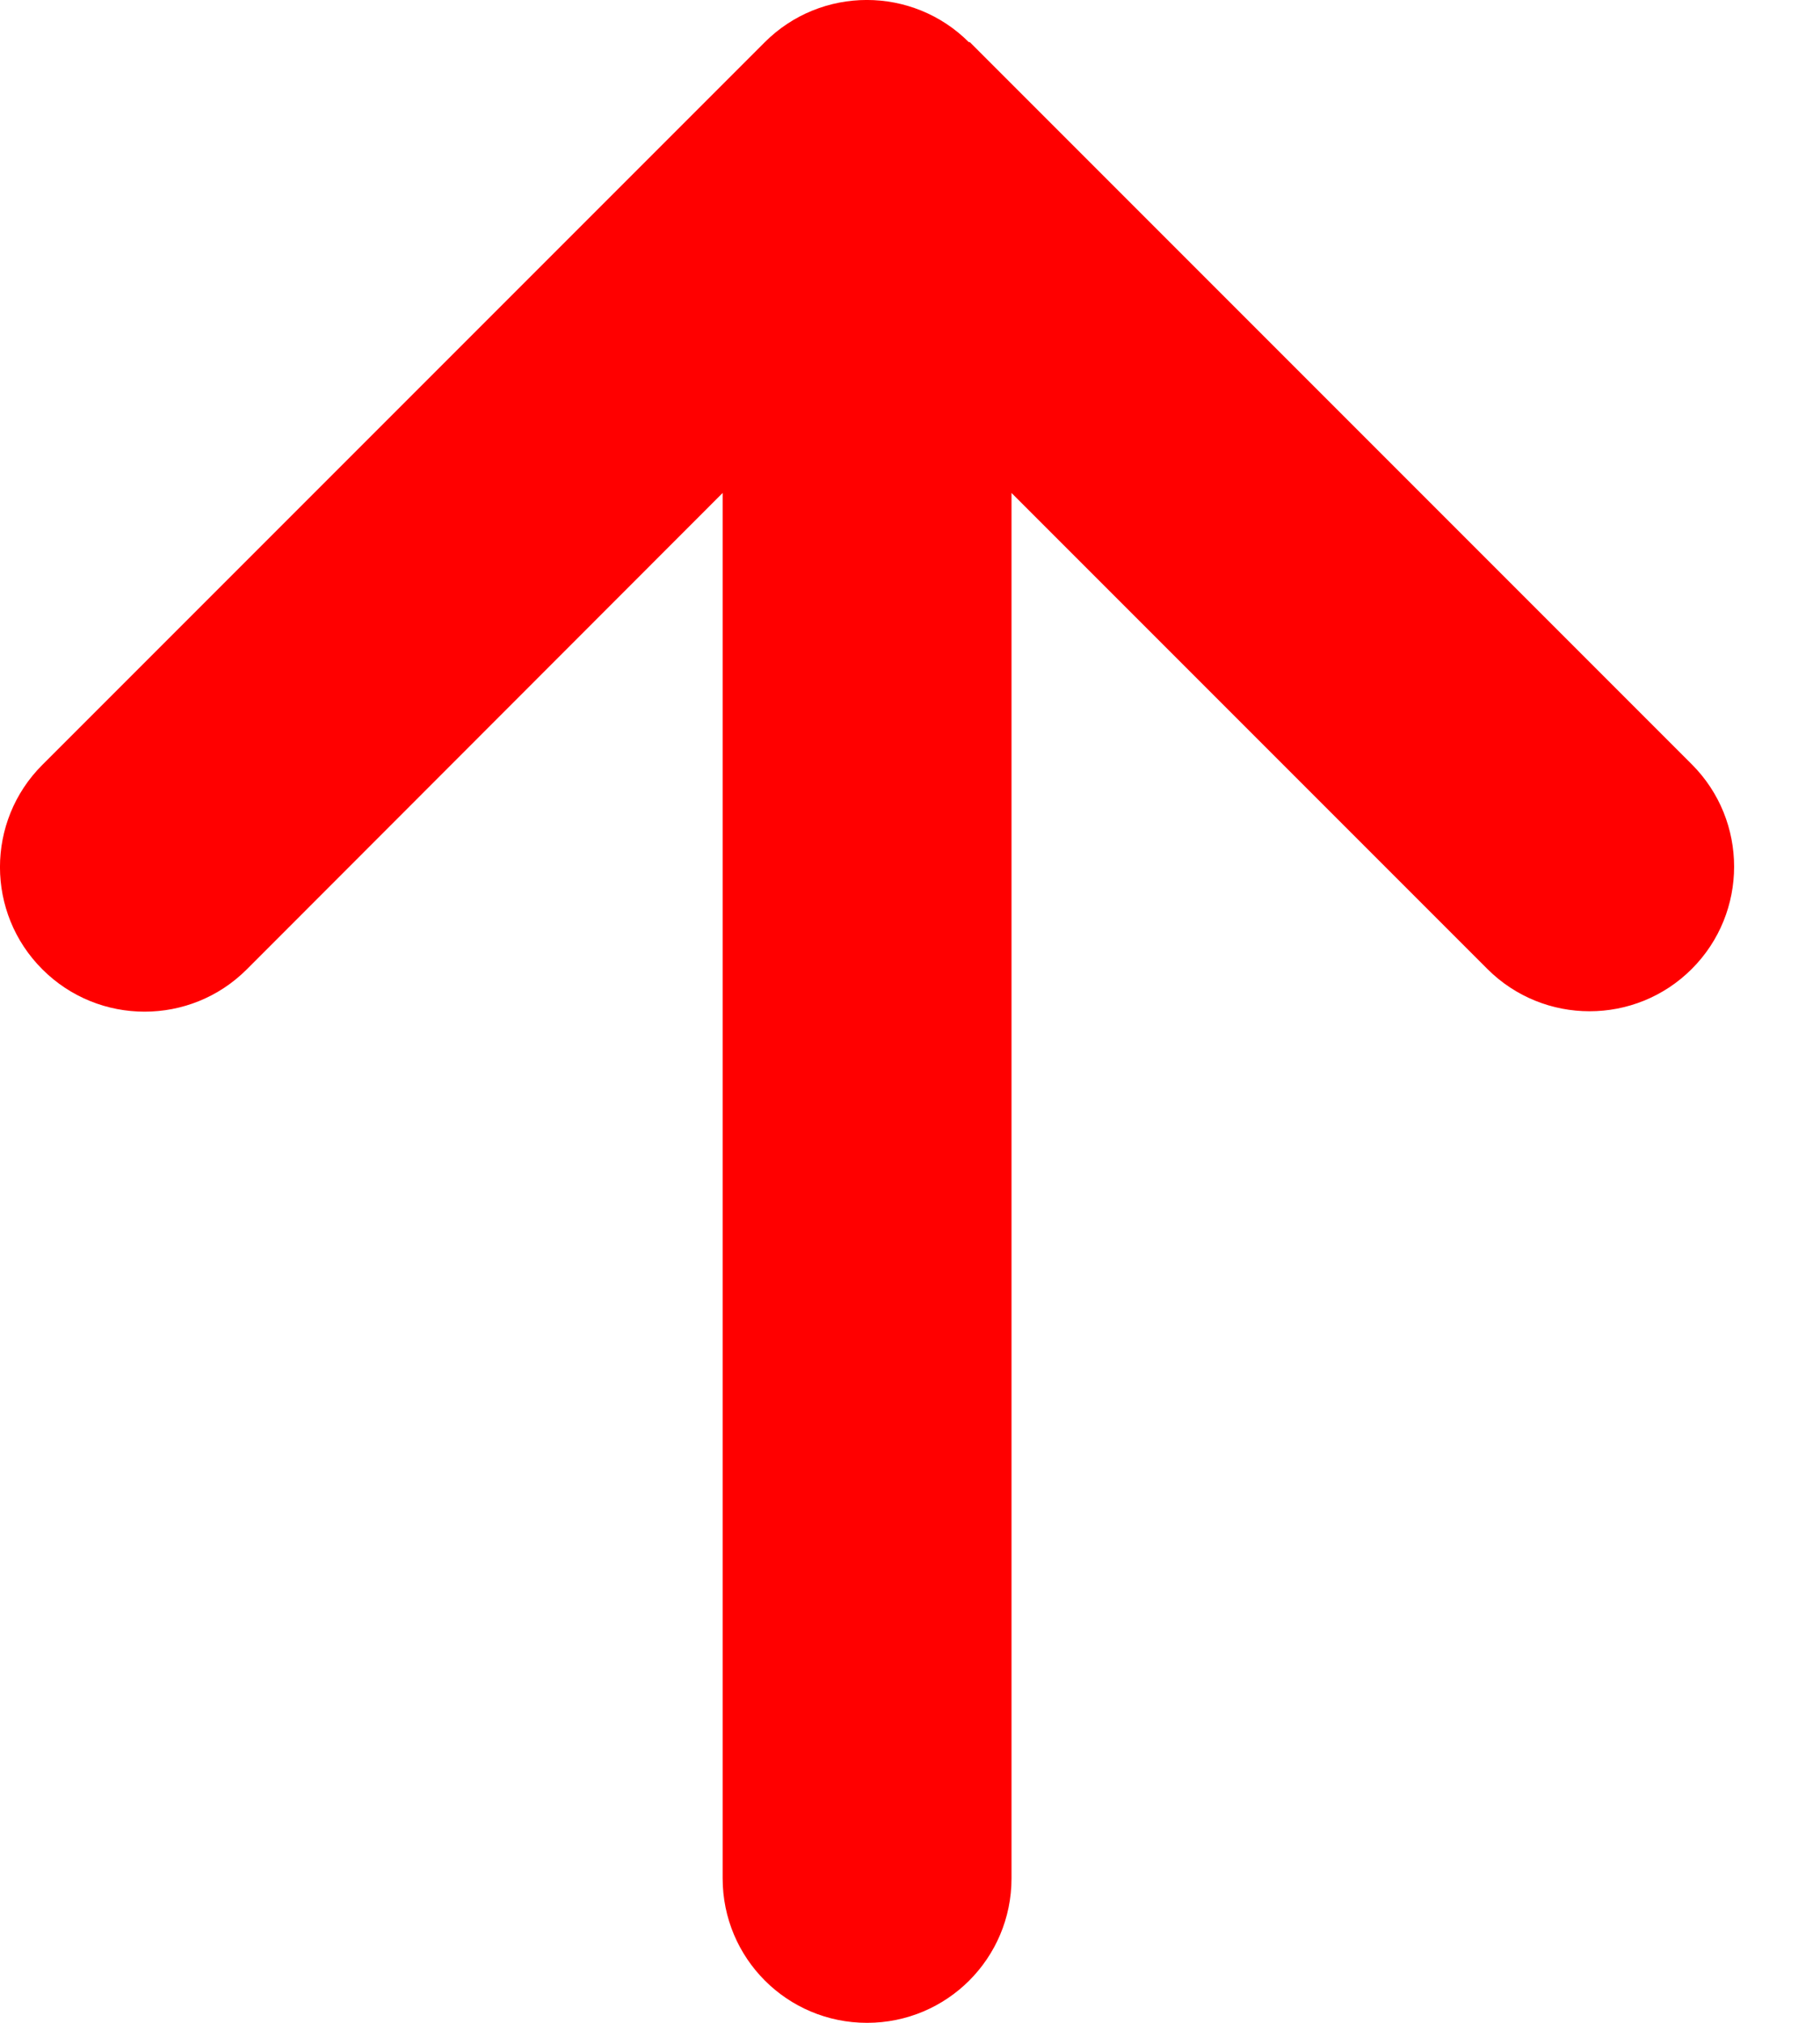 <svg width="18" height="20" viewBox="0 0 18 20" fill="none" xmlns="http://www.w3.org/2000/svg">
<path d="M9.584 0.419C9.026 -0.14 8.12 -0.14 7.562 0.419L0.419 7.562C-0.14 8.12 -0.14 9.026 0.419 9.584C0.977 10.142 1.883 10.142 2.441 9.584L7.147 4.874V18.571C7.147 19.362 7.785 20 8.575 20C9.365 20 10.004 19.362 10.004 18.571V4.874L14.71 9.58C15.268 10.138 16.174 10.138 16.732 9.58C17.29 9.022 17.29 8.115 16.732 7.557L9.589 0.414L9.584 0.419Z" fill="#FF0000"/>
</svg>
